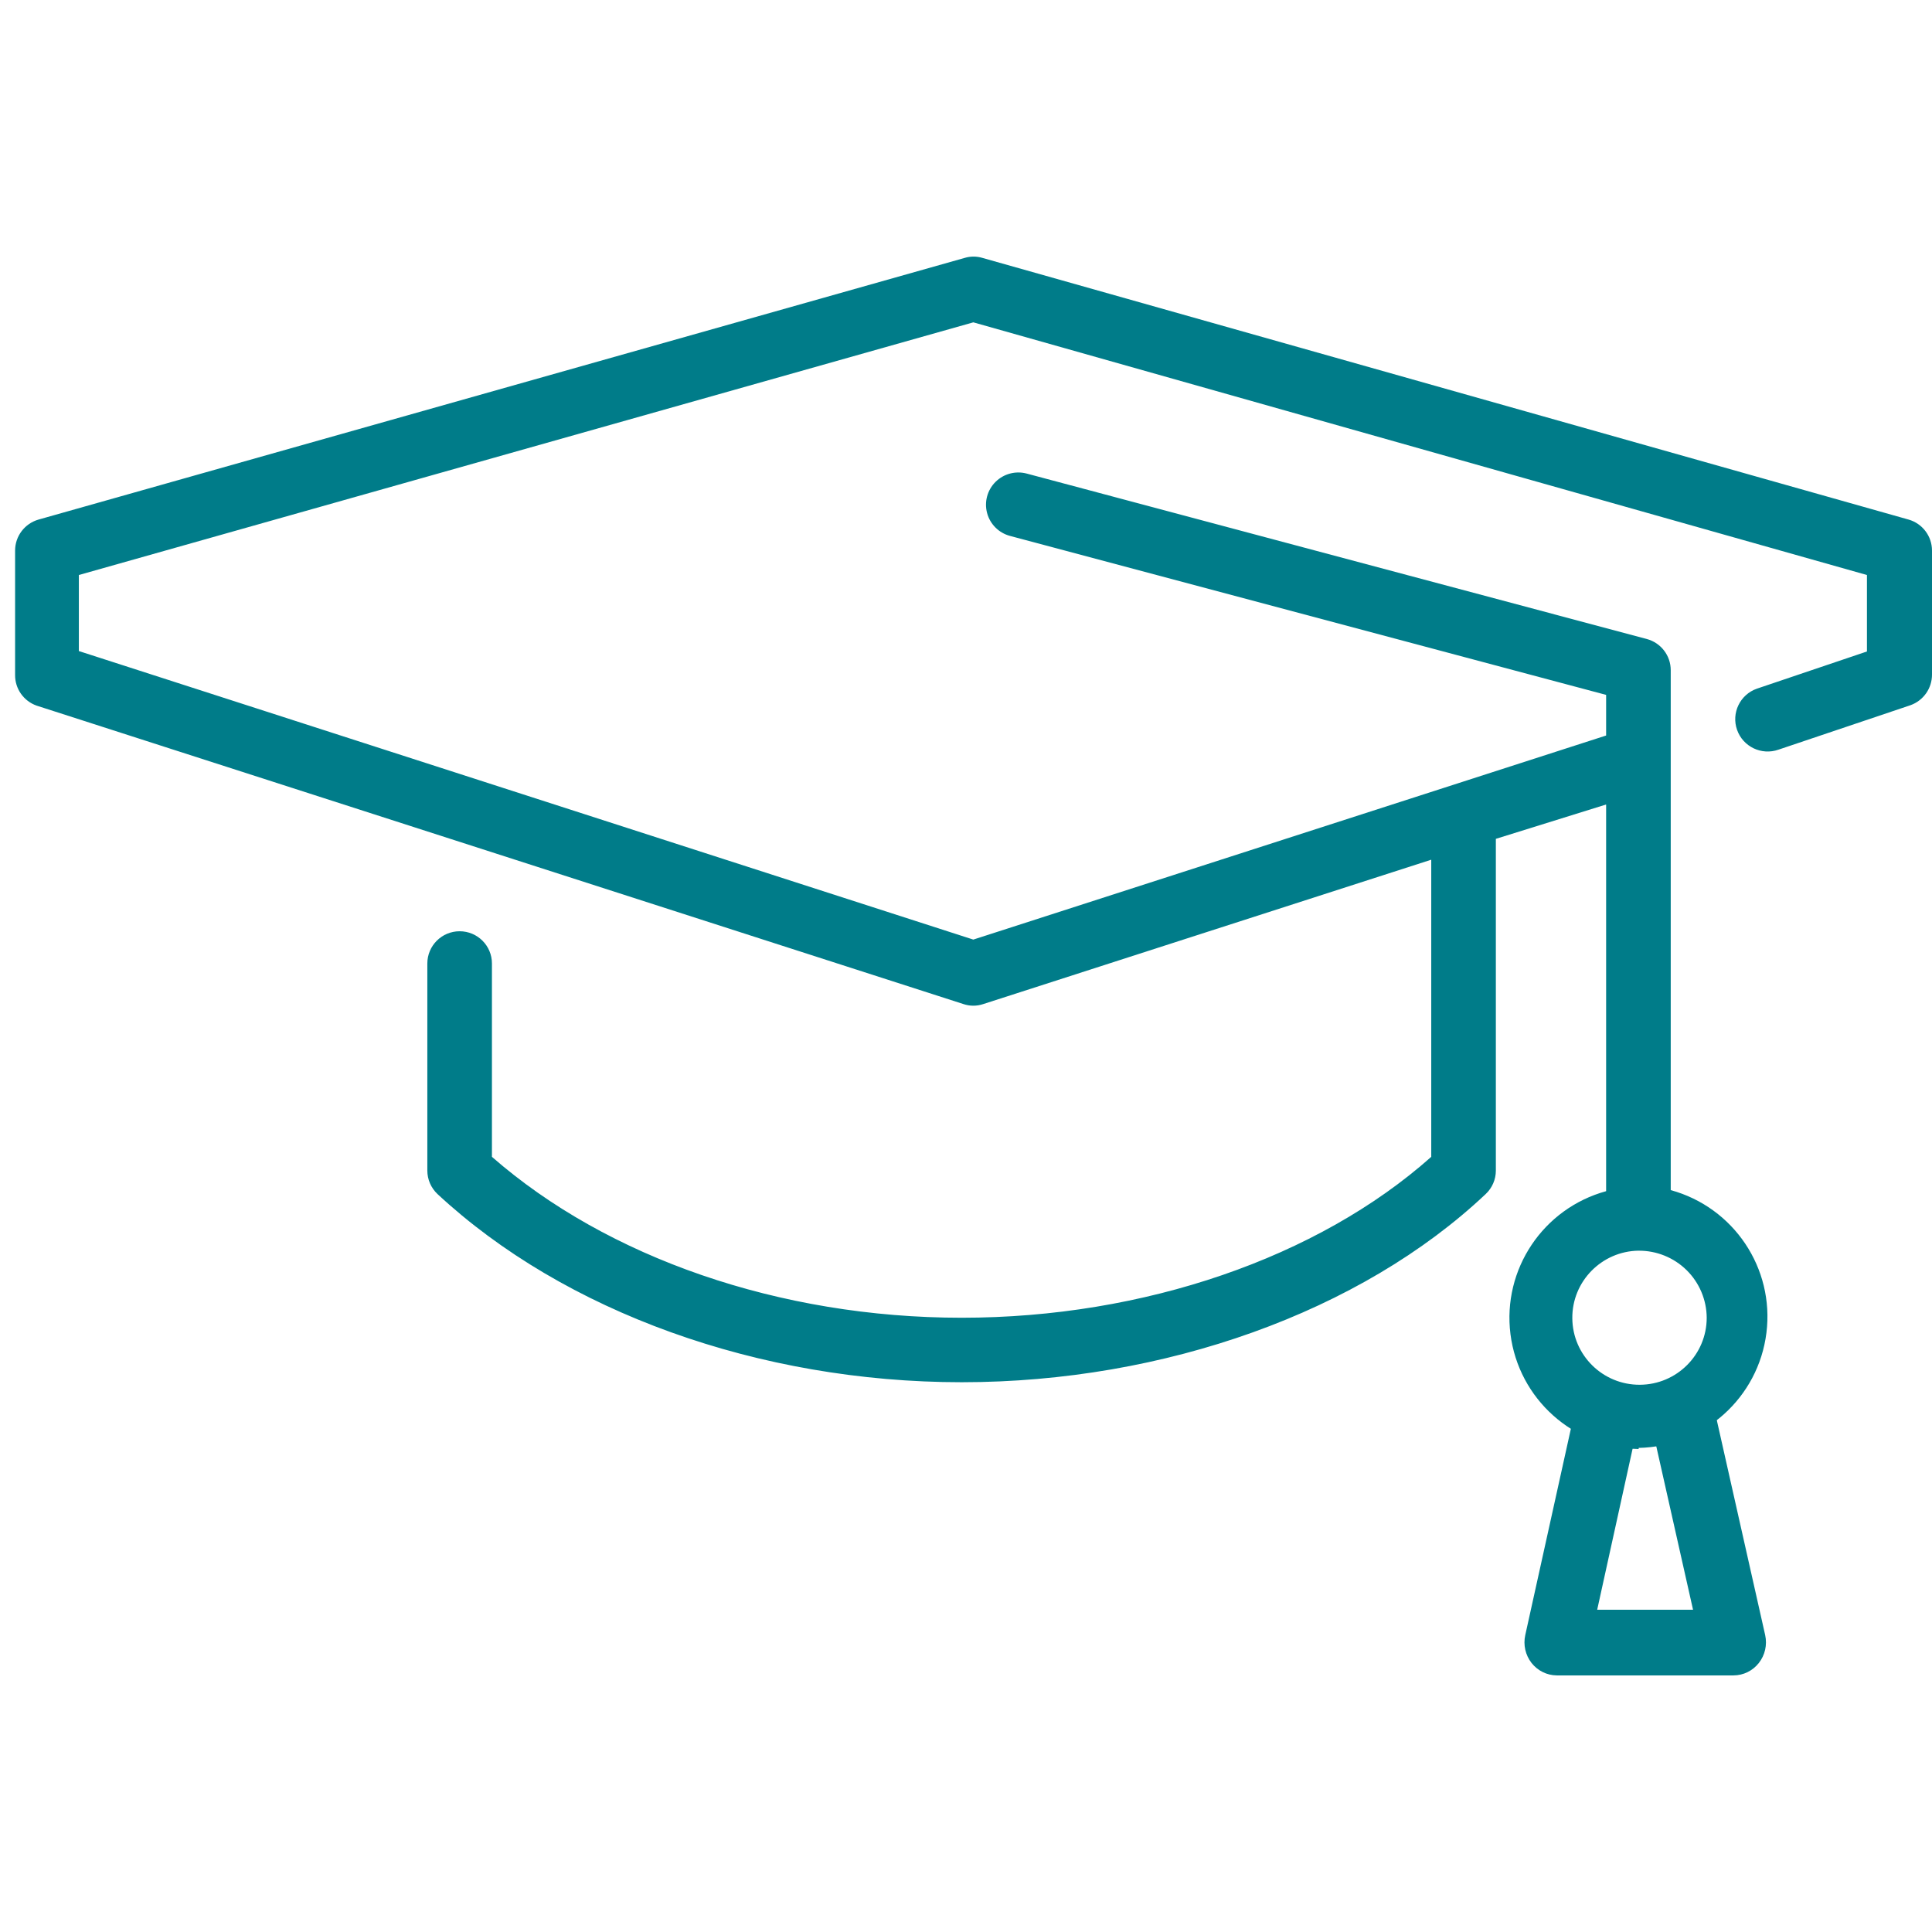 <svg xmlns="http://www.w3.org/2000/svg" width="64" height="64" viewBox="0 0 64 64">
    <defs>
        <filter id="6jnjsx9x7a">
            <feColorMatrix in="SourceGraphic" values="0 0 0 0 1 0 0 0 0 1 0 0 0 0 1 0 0 0 1 0"/>
        </filter>
    </defs>
    <g fill="none" fill-rule="evenodd">
        <g>
            <g>
                <g filter="url(#6jnjsx9x7a)" transform="translate(-160 -144) translate(0 96) translate(160 48)">
                    <g fill="#007C89" fill-rule="nonzero">
                        <path d="M53.782 39.5c-2.166-.04-3.975-1.66-4.246-3.805-.27-2.145 1.08-4.162 3.169-4.736V18.15l-3.653 1.138v10.99c0 .293-.121.573-.335.775-4.131 3.9-10.638 6.235-17.36 6.235-6.72 0-13.17-2.335-17.366-6.235-.213-.202-.335-.482-.335-.776v-6.86c0-.59.48-1.068 1.07-1.068.591 0 1.07.478 1.07 1.067v6.406c3.818 3.338 9.526 5.33 15.562 5.33s11.8-1.992 15.554-5.33v-9.843l-14.84 4.782c-.214.072-.444.072-.657 0L.714 14.875c-.432-.152-.719-.561-.714-1.018v-4.12c.001-.477.318-.895.778-1.026L31.458.043c.19-.057.394-.057.585 0l30.68 8.668c.459.13.776.549.777 1.025v4.107c.003.456-.283.864-.714 1.018l-4.373 1.473c-.56.196-1.173-.097-1.37-.655-.197-.558.097-1.17.656-1.366l3.646-1.232v-2.533l-29.602-8.37-29.631 8.37v2.519l29.63 9.558 20.963-6.76v-1.346l-19.75-5.267c-.369-.099-.657-.387-.756-.756-.099-.369.007-.762.278-1.032s.666-.375 1.035-.276l20.541 5.48c.468.126.793.55.792 1.032v17.224c2.088.572 3.438 2.586 3.17 4.729-.266 2.143-2.068 3.766-4.233 3.811v.036zm0-6.57c-1.225.017-2.208 1.018-2.197 2.24.01 1.223 1.01 2.207 2.235 2.202 1.226-.005 2.217-.998 2.217-2.22-.004-.593-.243-1.16-.666-1.577-.423-.416-.994-.648-1.589-.644z" transform="translate(.5 8.5)"/>
                        <path d="M56.925 47h-5.857c-.326-.003-.632-.155-.835-.414-.202-.26-.278-.598-.207-.92L51.61 38.5l2.083.486-1.284 5.838h3.175l-1.313-5.838 2.09-.486 1.613 7.166c.071.324-.006.663-.21.922-.204.26-.512.411-.839.412z" transform="translate(.5 8.5)"/>
                    </g>
                </g>
            </g>
        </g>
    </g>
</svg>
